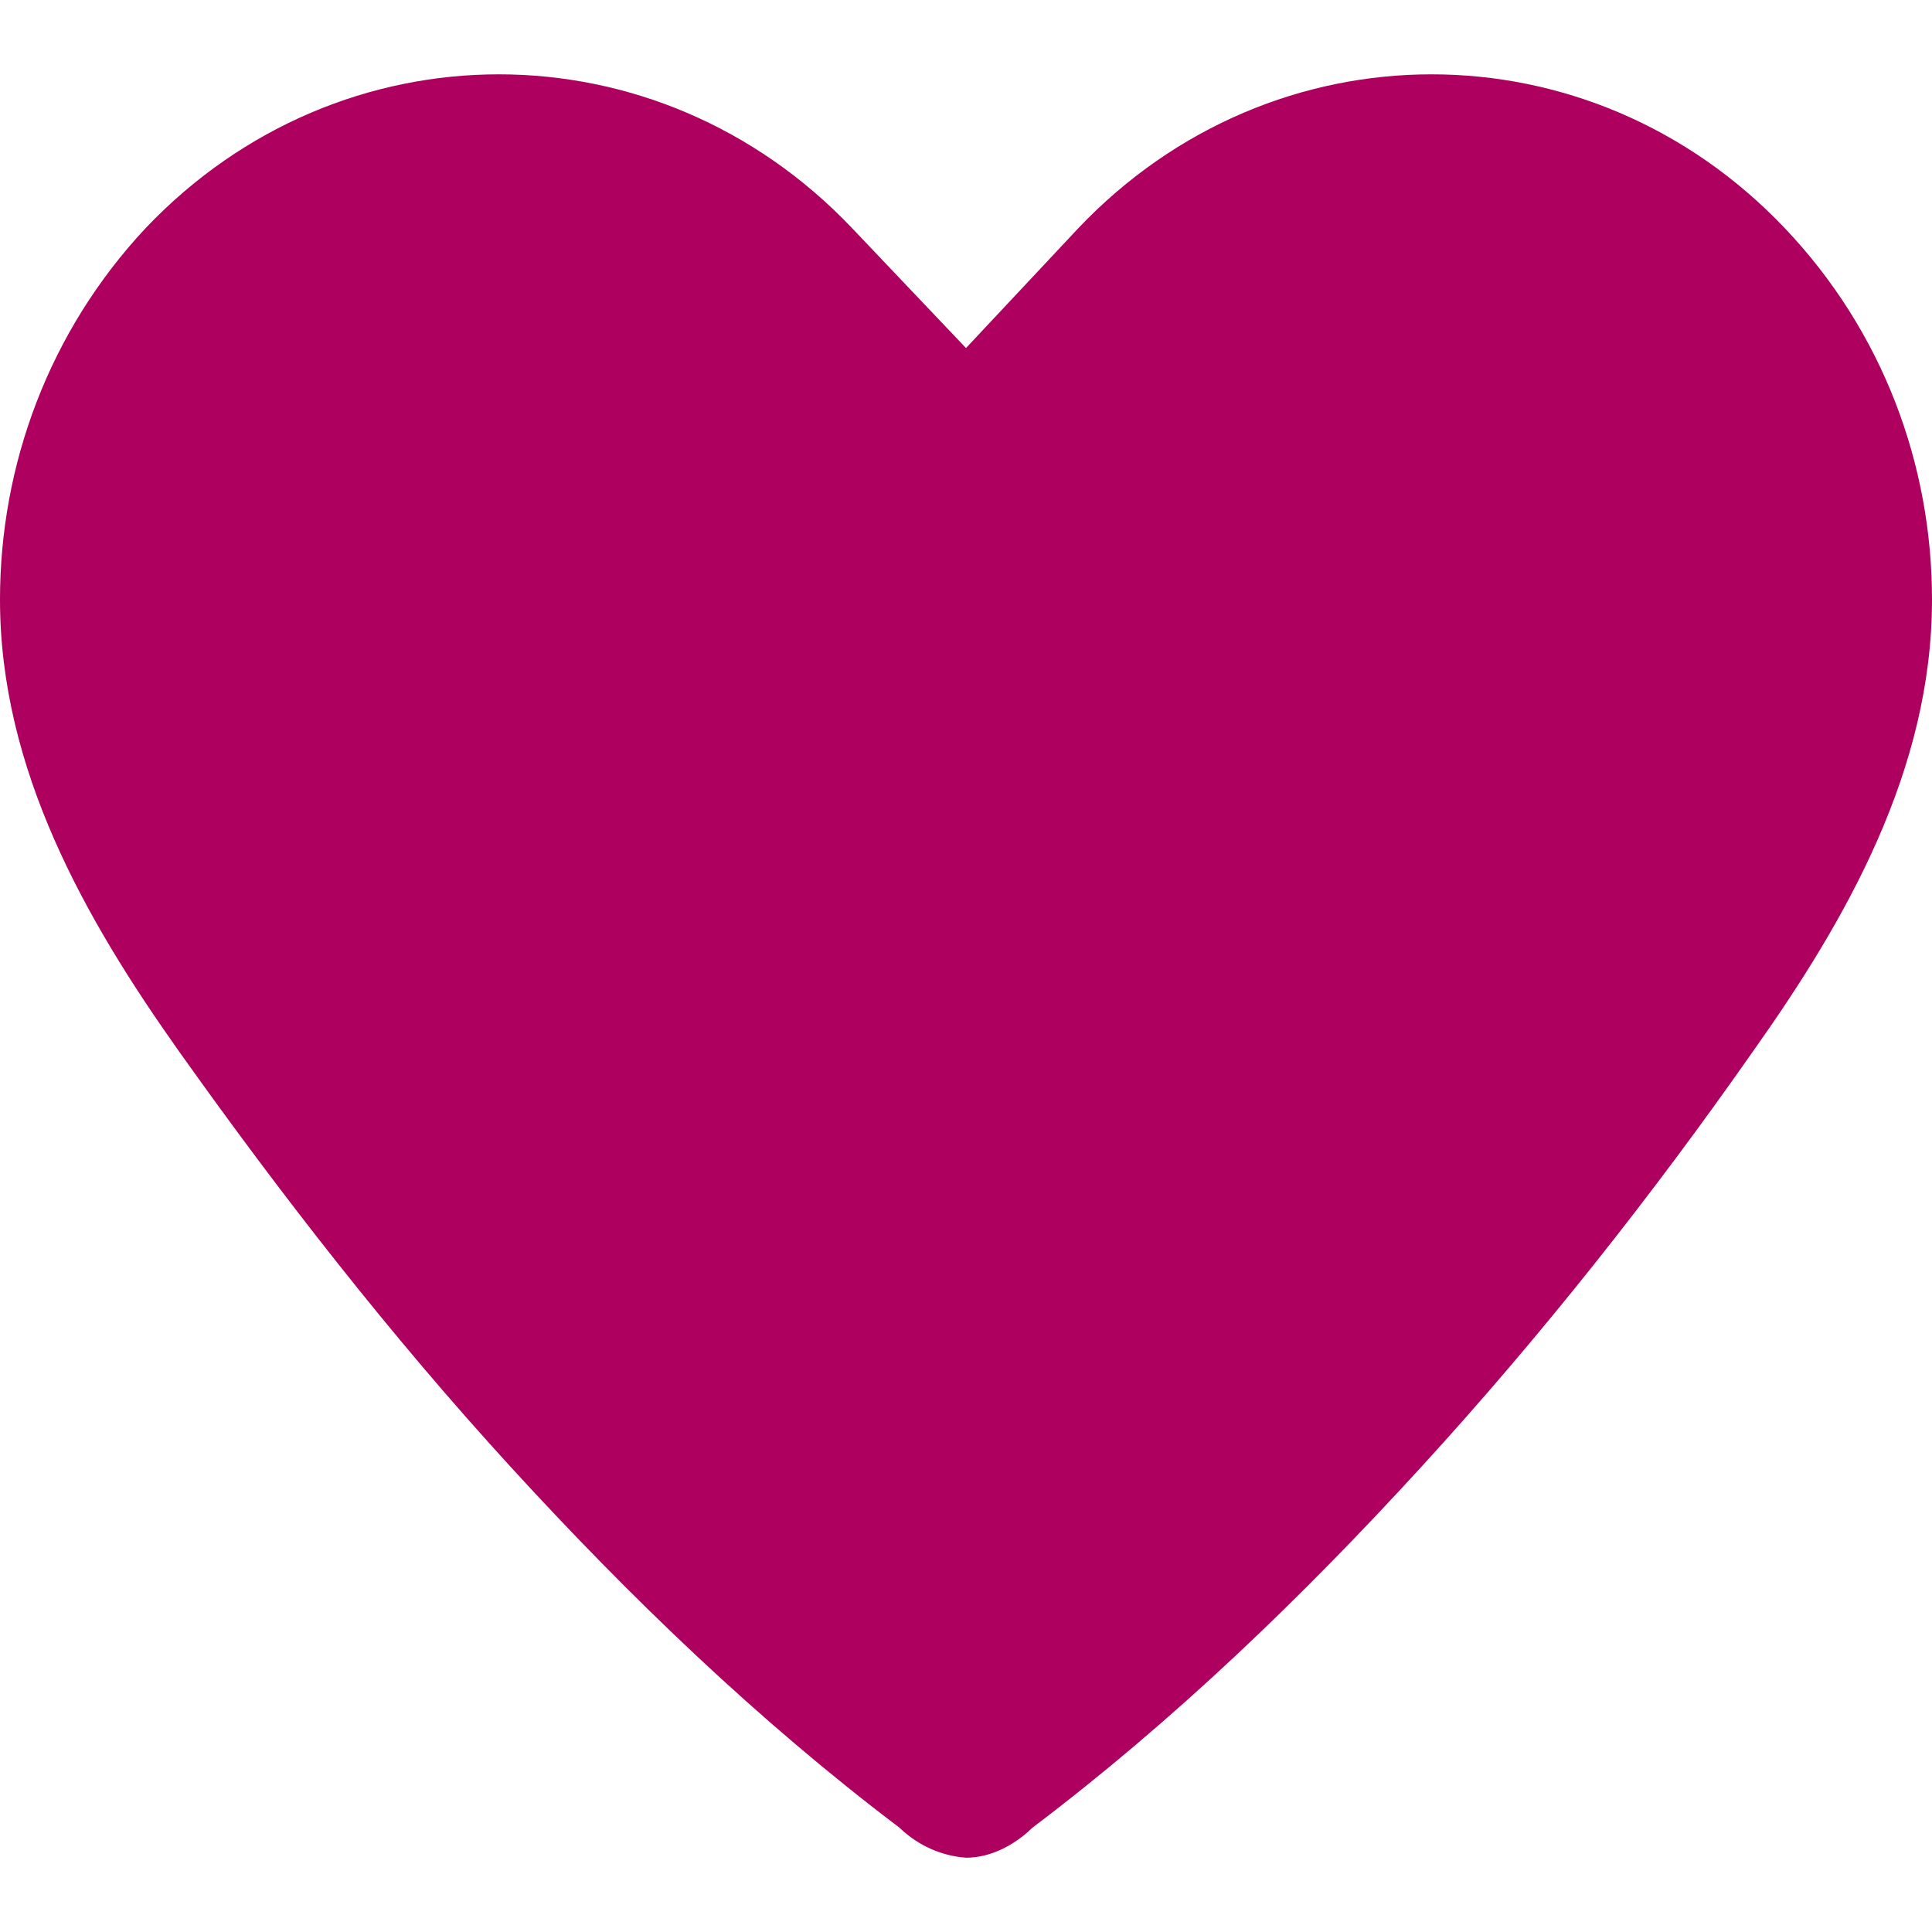 <svg width="20" height="20" viewBox="0 0 20 20" fill="none" xmlns="http://www.w3.org/2000/svg">
<path d="M18.475 2.361C16.459 0.239 13.18 0.239 11.164 2.361L10 3.603L8.82 2.361C6.803 0.239 3.525 0.239 1.508 2.361C0.508 3.43 0 4.81 0 6.207C0 7.967 0.885 9.519 1.852 10.882C2.918 12.383 4.049 13.832 5.279 15.177C6.525 16.54 7.852 17.816 9.311 18.92C9.508 19.11 9.754 19.213 10 19.231C10.246 19.231 10.492 19.11 10.688 18.92C12.148 17.816 13.475 16.54 14.721 15.177C15.951 13.832 17.098 12.383 18.148 10.882C19.115 9.519 20 7.967 20 6.207C20 4.81 19.492 3.43 18.475 2.361Z" fill="#AD005F"/>
</svg>

